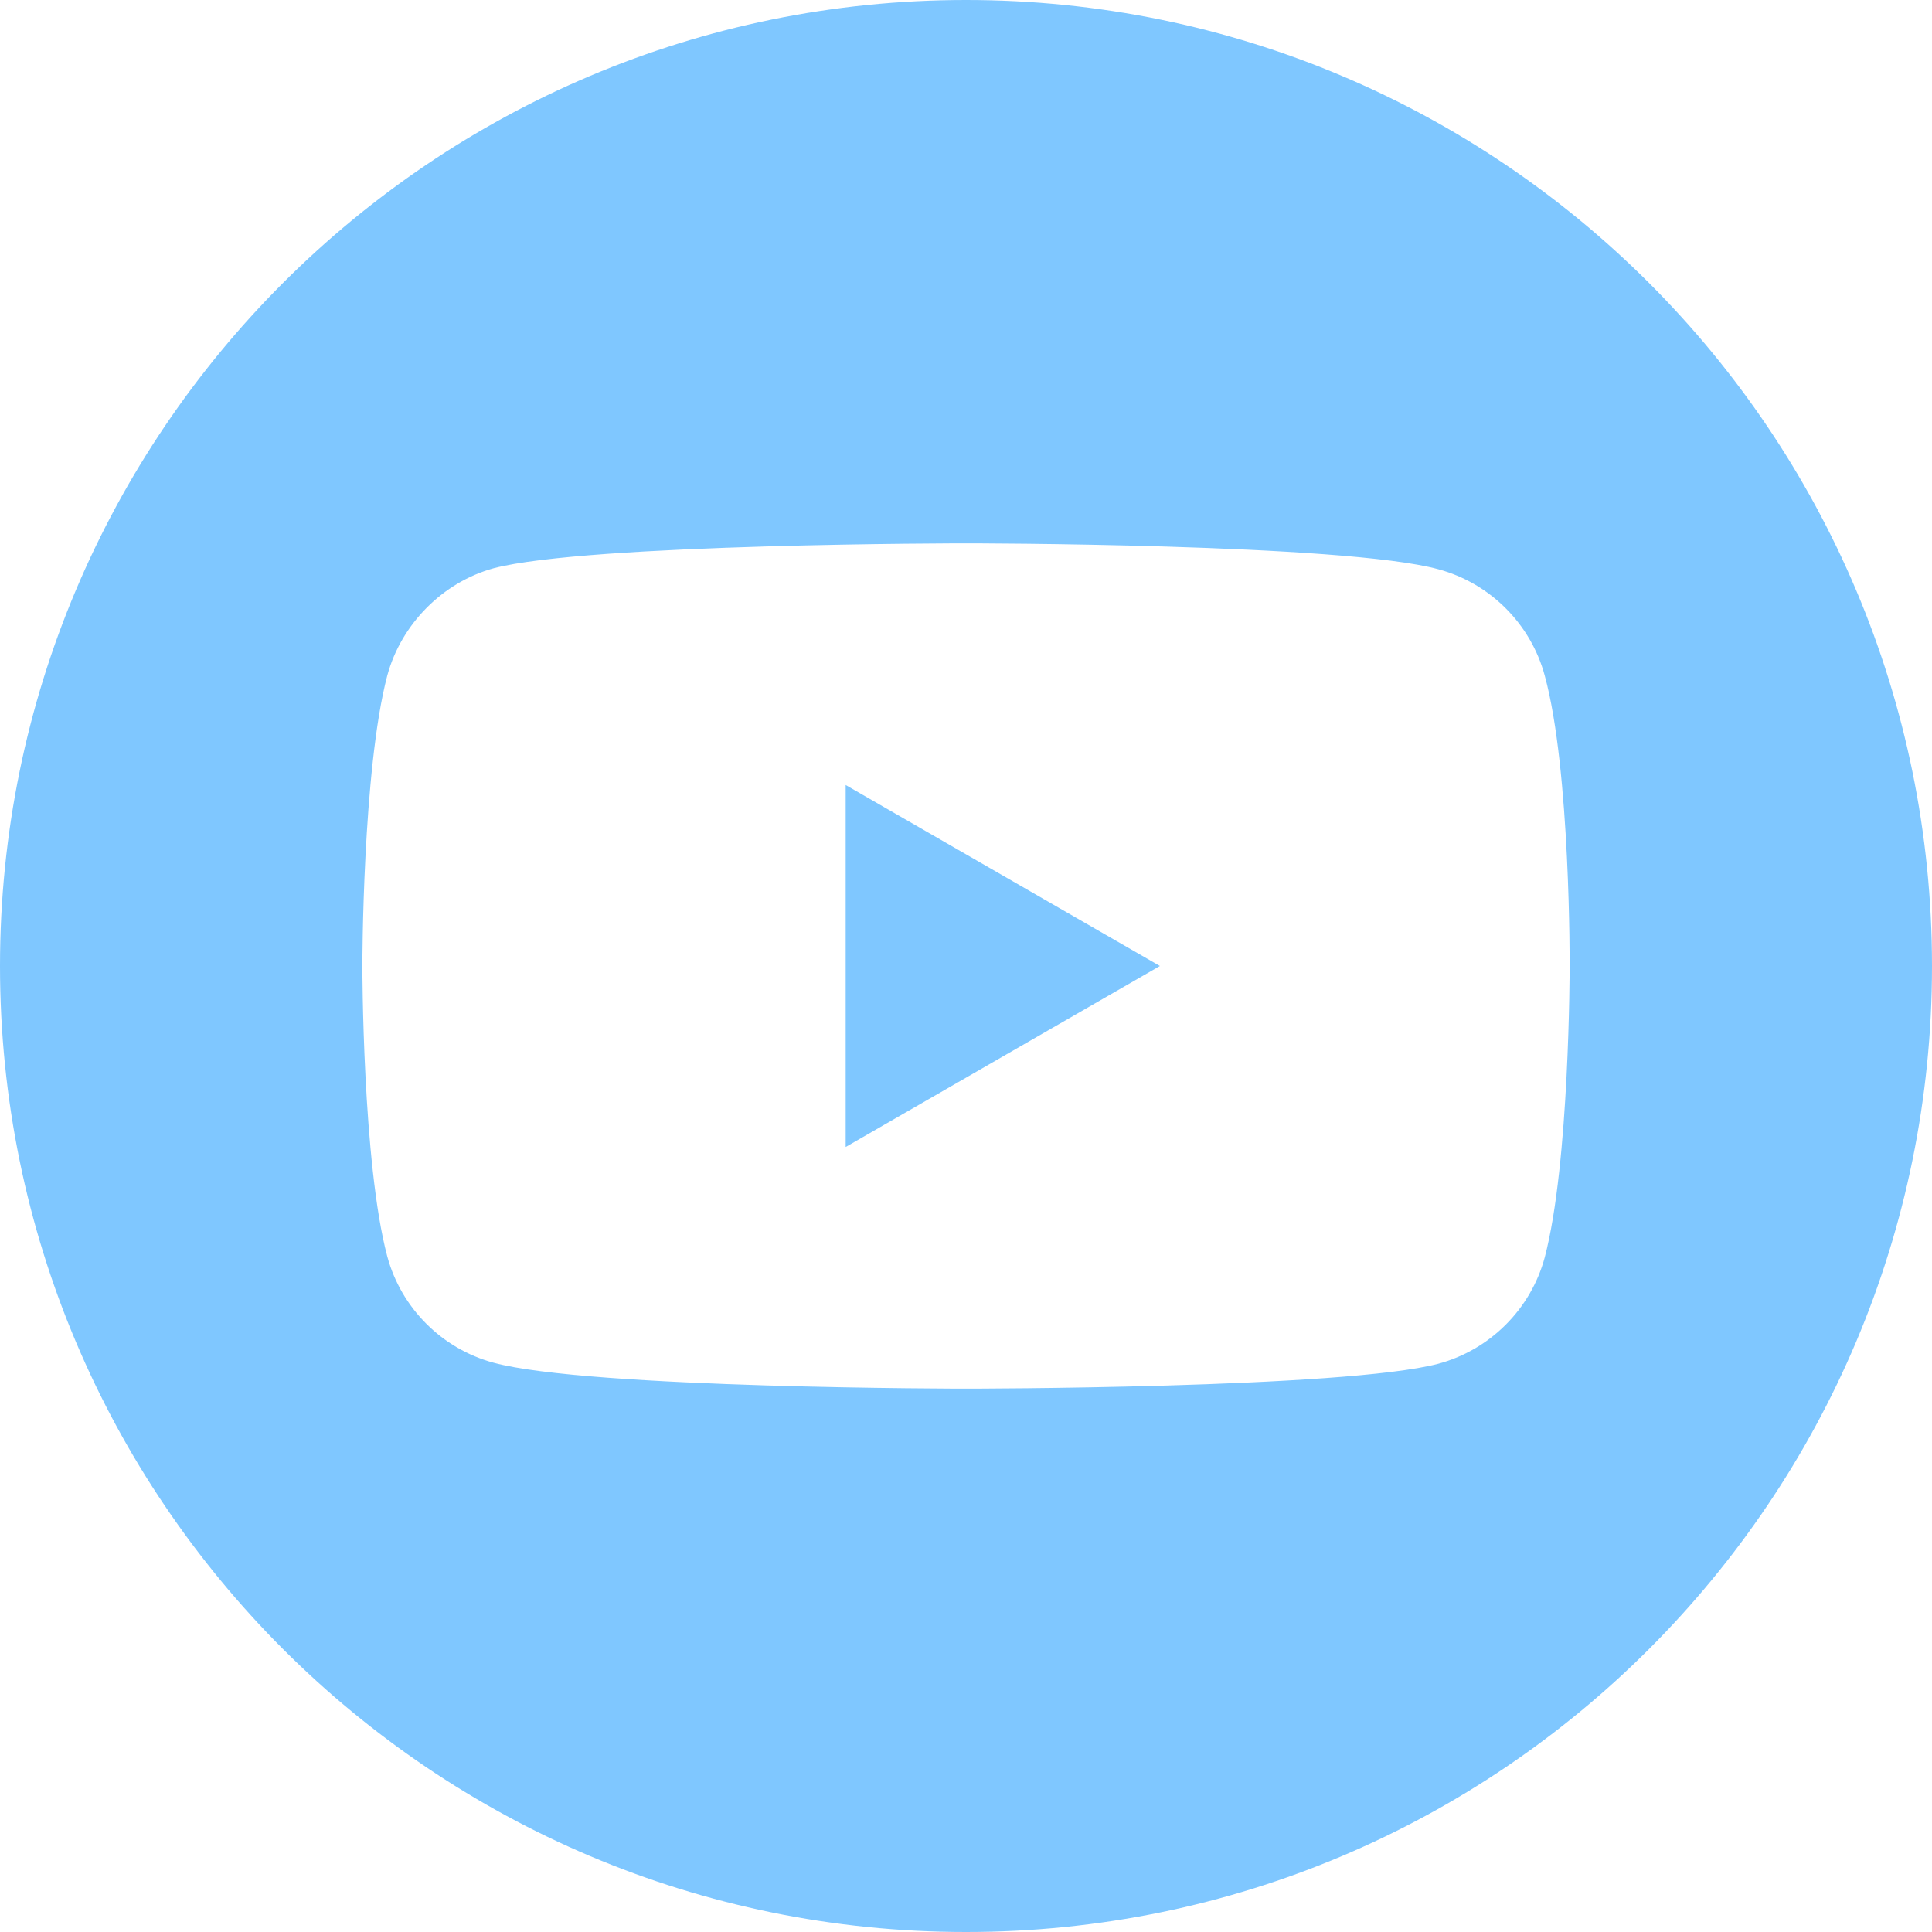 <svg width="25" height="25" viewBox="0 0 25 25" fill="none" xmlns="http://www.w3.org/2000/svg">
<g clip-path="url(#clip0_2579_10889)">
<path fill-rule="evenodd" clip-rule="evenodd" d="M0 12.5C0 5.598 5.598 0 12.5 0C19.403 0 25 5.598 25 12.5C25 19.402 19.403 25 12.5 25C5.598 25 0 19.402 0 12.5ZM19.989 16.27C20.311 15.048 20.311 12.513 20.311 12.513C20.311 12.513 20.324 9.965 19.989 8.743C19.809 8.074 19.281 7.546 18.612 7.366C17.39 7.031 12.5 7.031 12.5 7.031C12.5 7.031 7.61 7.031 6.388 7.353C5.732 7.533 5.191 8.074 5.011 8.743C4.689 9.965 4.689 12.5 4.689 12.5C4.689 12.5 4.689 15.048 5.011 16.257C5.191 16.926 5.719 17.454 6.388 17.634C7.623 17.969 12.5 17.969 12.5 17.969C12.5 17.969 17.39 17.969 18.612 17.647C19.281 17.467 19.809 16.939 19.989 16.27ZM15.009 12.5L10.943 14.842V10.158L15.009 12.5Z" fill="#7FC7FF"/>
</g>
<defs>
<clipPath id="clip0_2579_10889">
<rect width="25" height="25" fill="white"/>
</clipPath>
</defs>
</svg>
